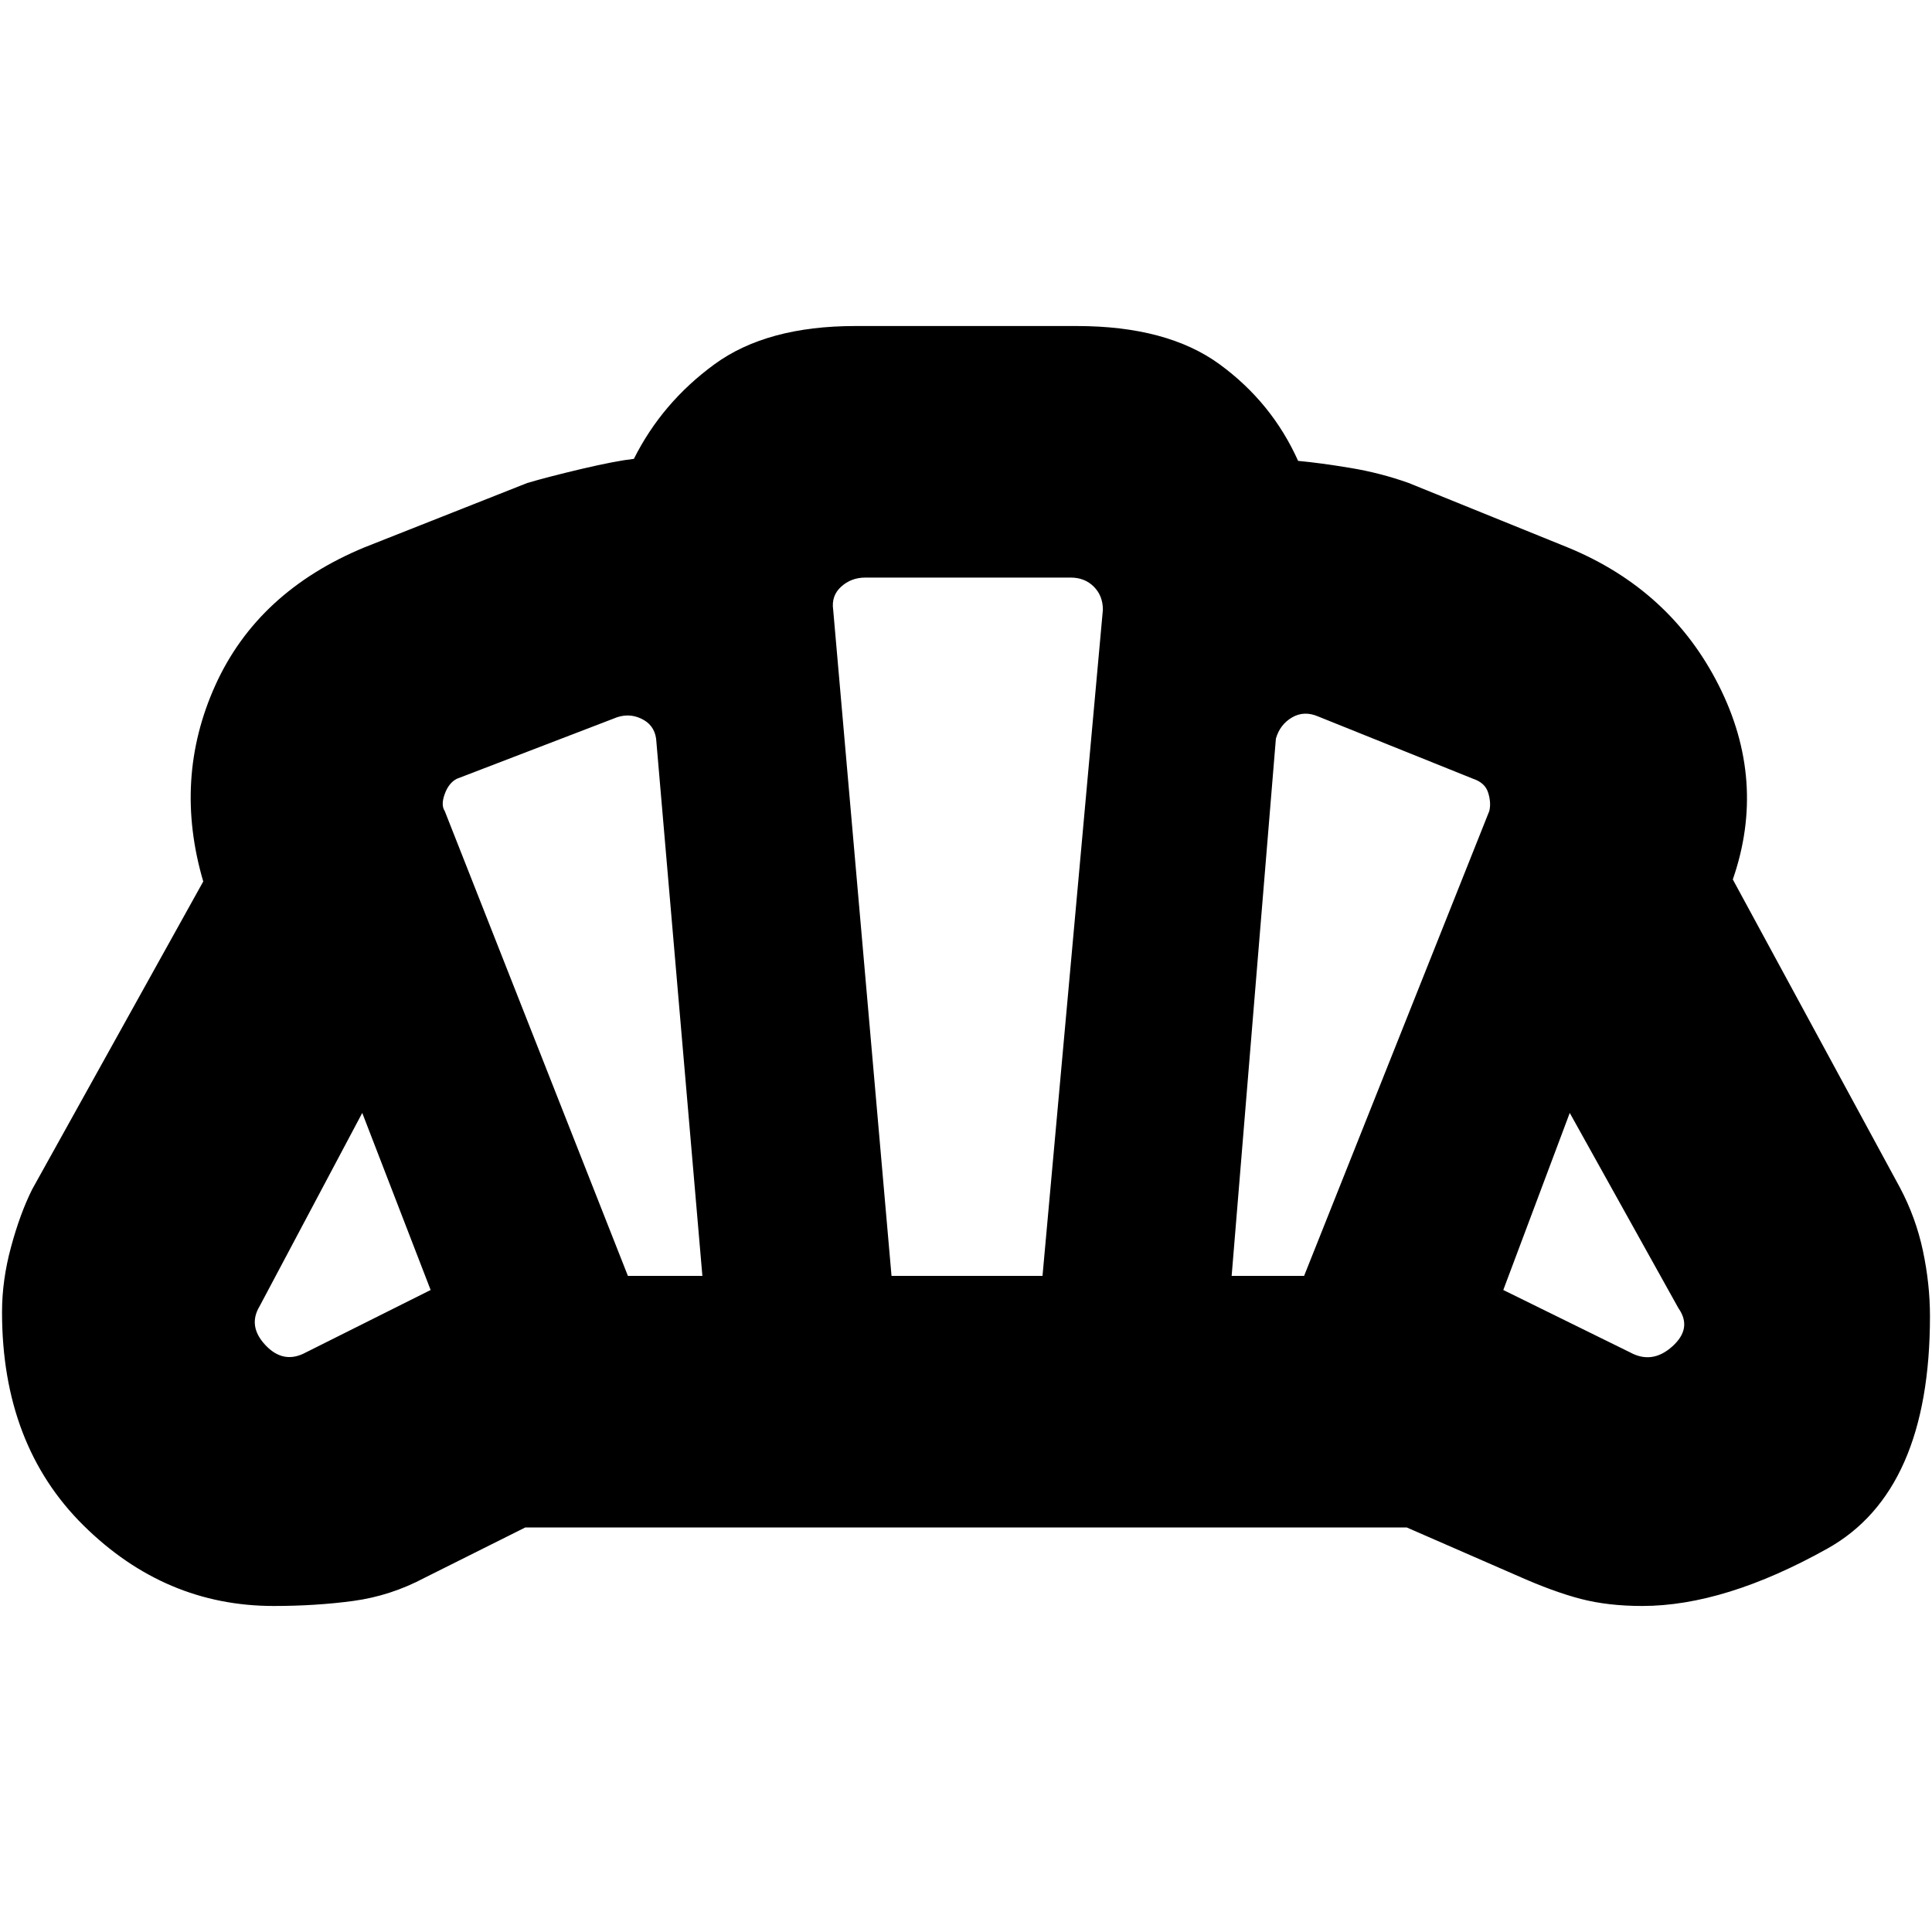 <svg xmlns="http://www.w3.org/2000/svg" height="20" width="20"><path d="M10 15.812Q10 15.812 10 15.812Q10 15.812 10 15.812Q10 15.812 10 15.812Q10 15.812 10 15.812Q10 15.812 10 15.812Q10 15.812 10 15.812Q10 15.812 10 15.812Q10 15.812 10 15.812Q10 15.812 10 15.812Q10 15.812 10 15.812Q10 15.812 10 15.812Q10 15.812 10 15.812Q10 15.812 10 15.812Q10 15.812 10 15.812Q10 15.812 10 15.812Q10 15.812 10 15.812Q10 15.812 10 15.812Q10 15.812 10 15.812Q10 15.812 10 15.812Q10 15.812 10 15.812Q10 15.812 10 15.812Q10 15.812 10 15.812Q10 15.812 10 15.812Q10 15.812 10 15.812ZM16.875 14Q17.104 14.125 17.312 13.938Q17.521 13.75 17.375 13.542L16.25 11.521L15.562 13.354ZM12.75 13.208H13.5L15.417 8.396Q15.438 8.312 15.406 8.208Q15.375 8.104 15.25 8.062L13.646 7.417Q13.5 7.354 13.375 7.427Q13.25 7.5 13.208 7.646ZM6.5 13.208H7.271L6.792 7.646Q6.771 7.5 6.635 7.438Q6.5 7.375 6.354 7.438L4.729 8.062Q4.646 8.104 4.604 8.219Q4.562 8.333 4.604 8.396ZM3.167 14 4.458 13.354 3.75 11.521 2.688 13.521Q2.562 13.729 2.75 13.927Q2.938 14.125 3.167 14ZM9.229 13.208H10.792L11.417 6.312Q11.417 6.167 11.323 6.073Q11.229 5.979 11.083 5.979H8.958Q8.812 5.979 8.708 6.073Q8.604 6.167 8.625 6.312ZM2.833 16.625Q1.708 16.625 0.865 15.792Q0.021 14.958 0.021 13.583Q0.021 13.25 0.115 12.906Q0.208 12.562 0.333 12.312L2.104 9.125Q1.792 8.062 2.229 7.094Q2.667 6.125 3.771 5.667L5.458 5Q5.667 4.938 6.021 4.854Q6.375 4.771 6.562 4.75Q6.854 4.167 7.396 3.771Q7.938 3.375 8.854 3.375H11.146Q12.083 3.375 12.625 3.771Q13.167 4.167 13.438 4.771Q13.667 4.792 13.979 4.844Q14.292 4.896 14.583 5L16.229 5.667Q17.292 6.104 17.792 7.094Q18.292 8.083 17.938 9.104L19.667 12.292Q19.833 12.604 19.906 12.948Q19.979 13.292 19.979 13.625Q19.979 15.438 18.917 16.031Q17.854 16.625 17 16.625Q16.646 16.625 16.365 16.552Q16.083 16.479 15.708 16.312L14.562 15.812H5.438L4.396 16.333Q4.042 16.521 3.656 16.573Q3.271 16.625 2.833 16.625Z"/></svg>